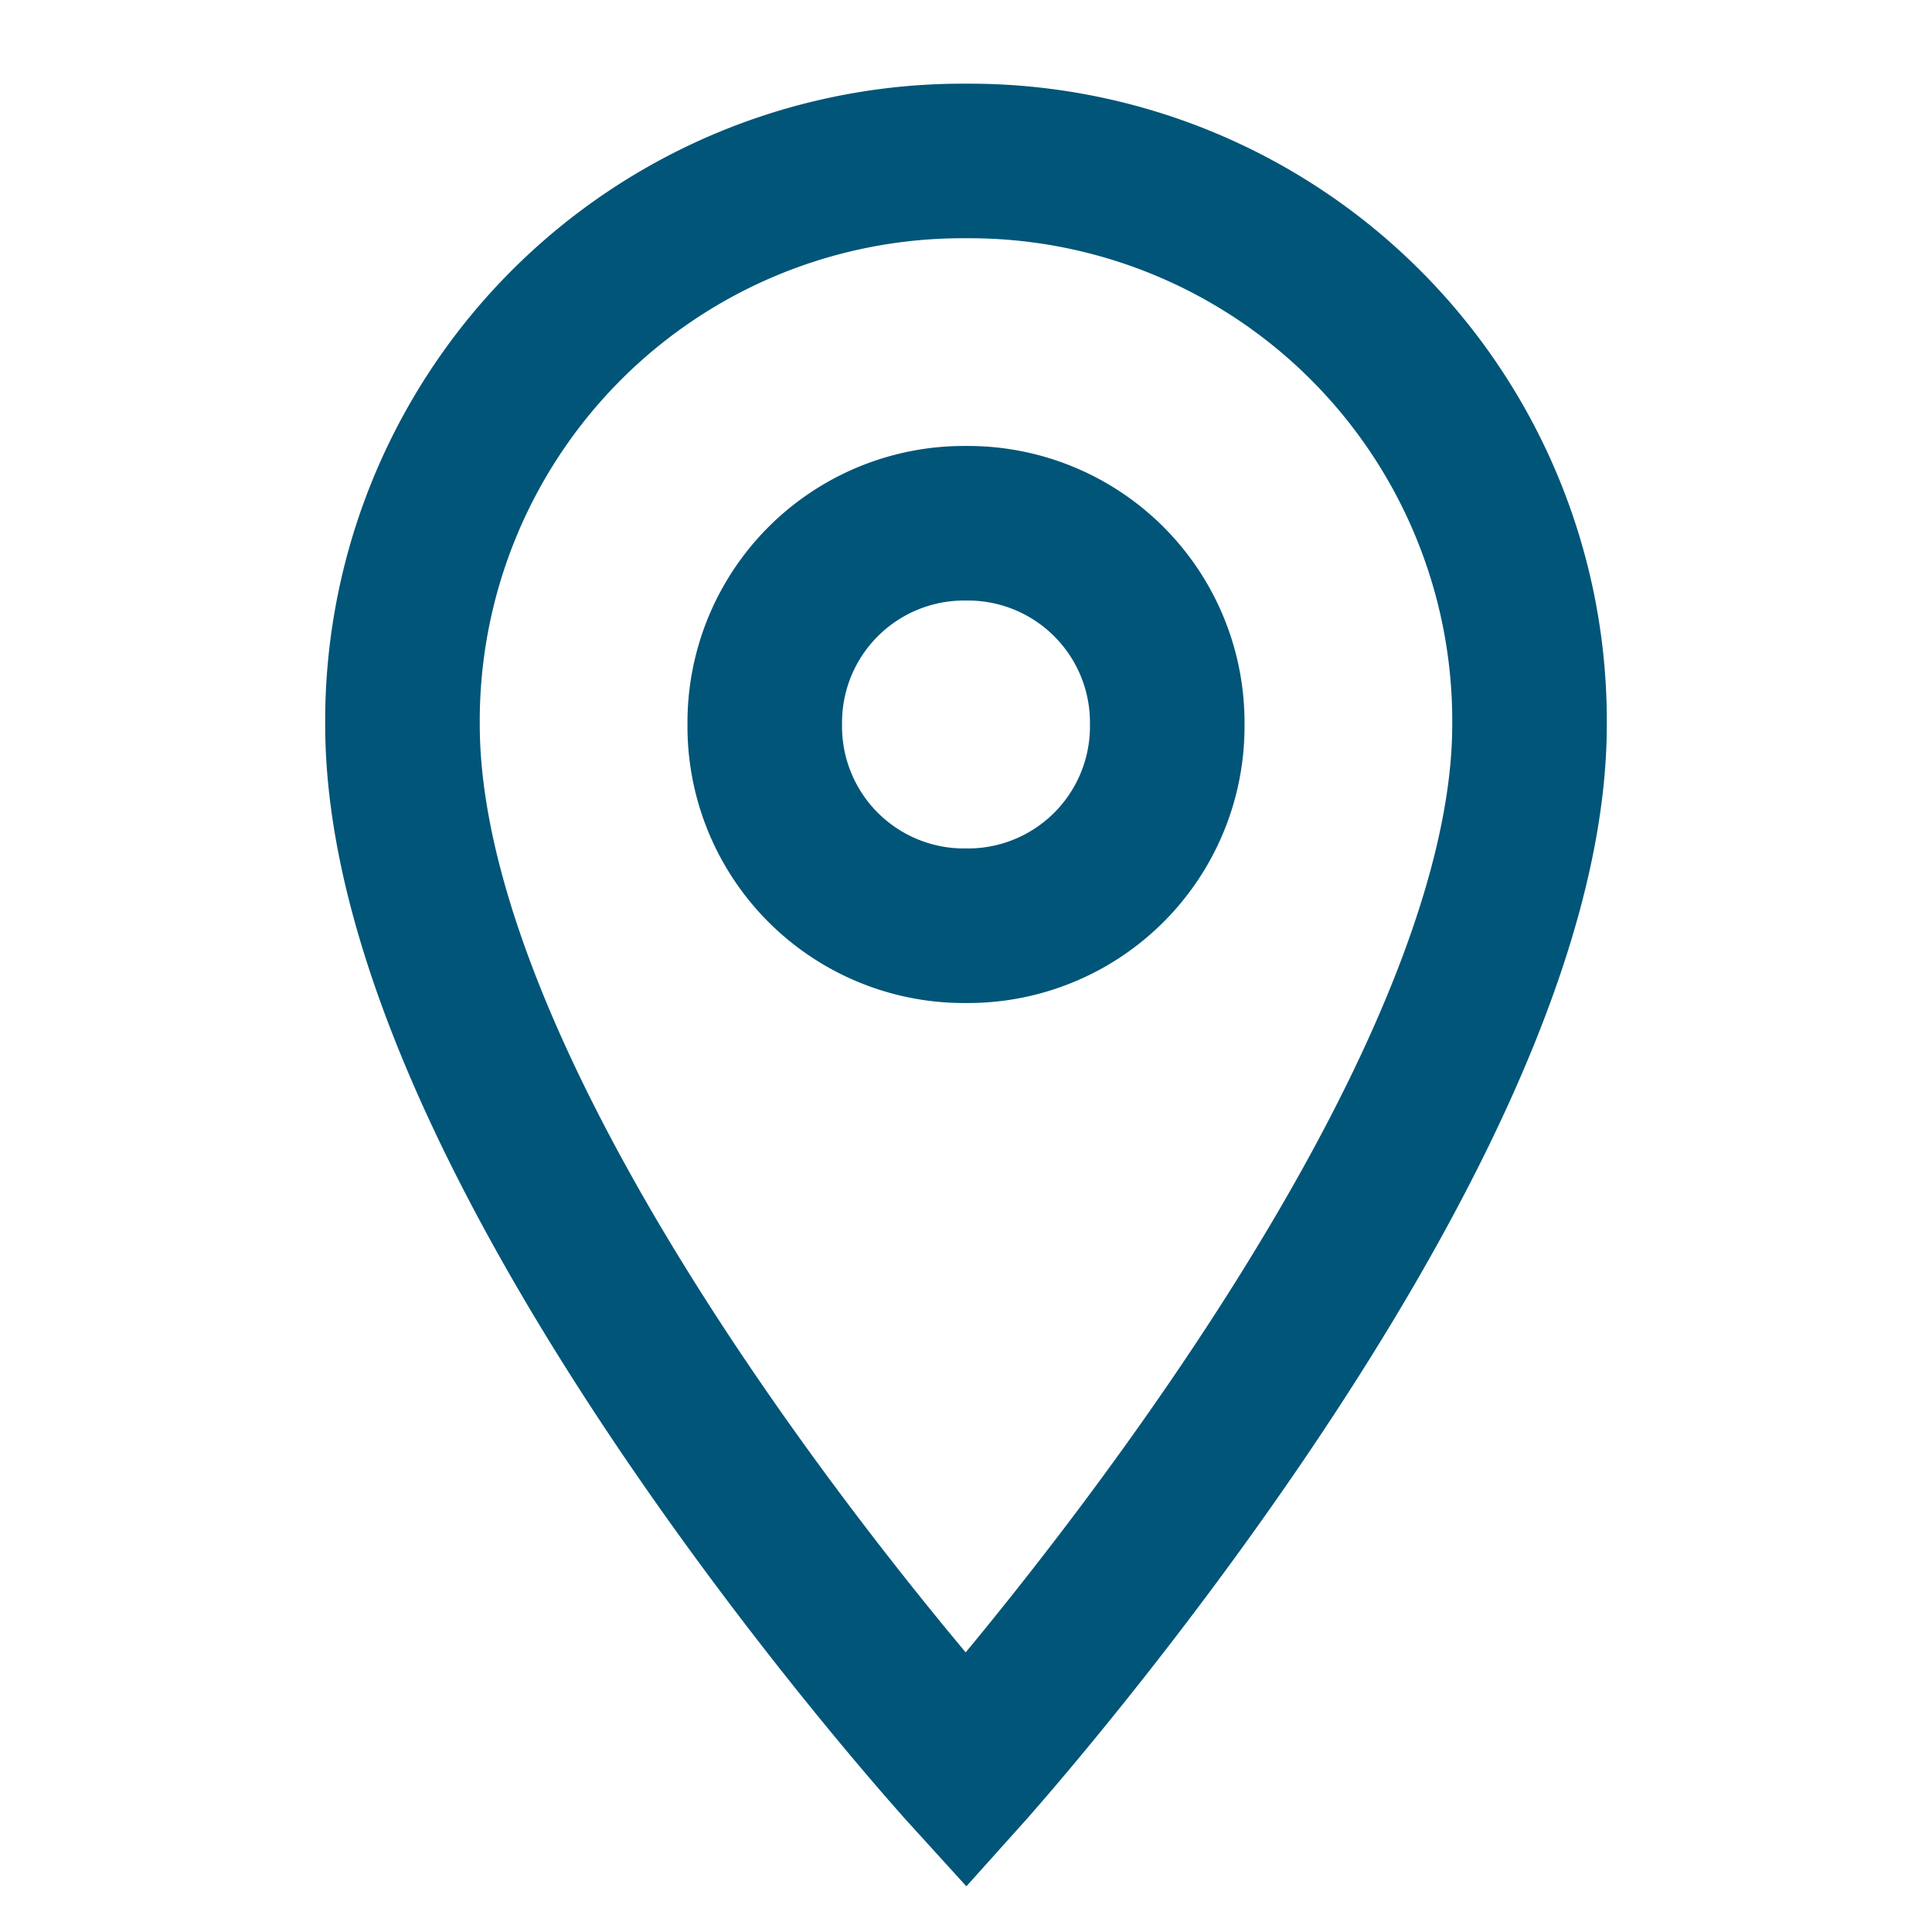 <svg width="25" height="25" fill="none" xmlns="http://www.w3.org/2000/svg"><path d="M12.5 2.083a7.247 7.247 0 0 0-7.292 7.292c0 5.52 7.292 13.542 7.292 13.542s7.292-8.125 7.292-13.542A7.247 7.247 0 0 0 12.5 2.083zm0 9.896a2.579 2.579 0 0 1-2.604-2.604A2.579 2.579 0 0 1 12.5 6.771a2.579 2.579 0 0 1 2.604 2.604 2.579 2.579 0 0 1-2.604 2.604z" stroke="#005578" stroke-width="2" stroke-miterlimit="10"/></svg>
